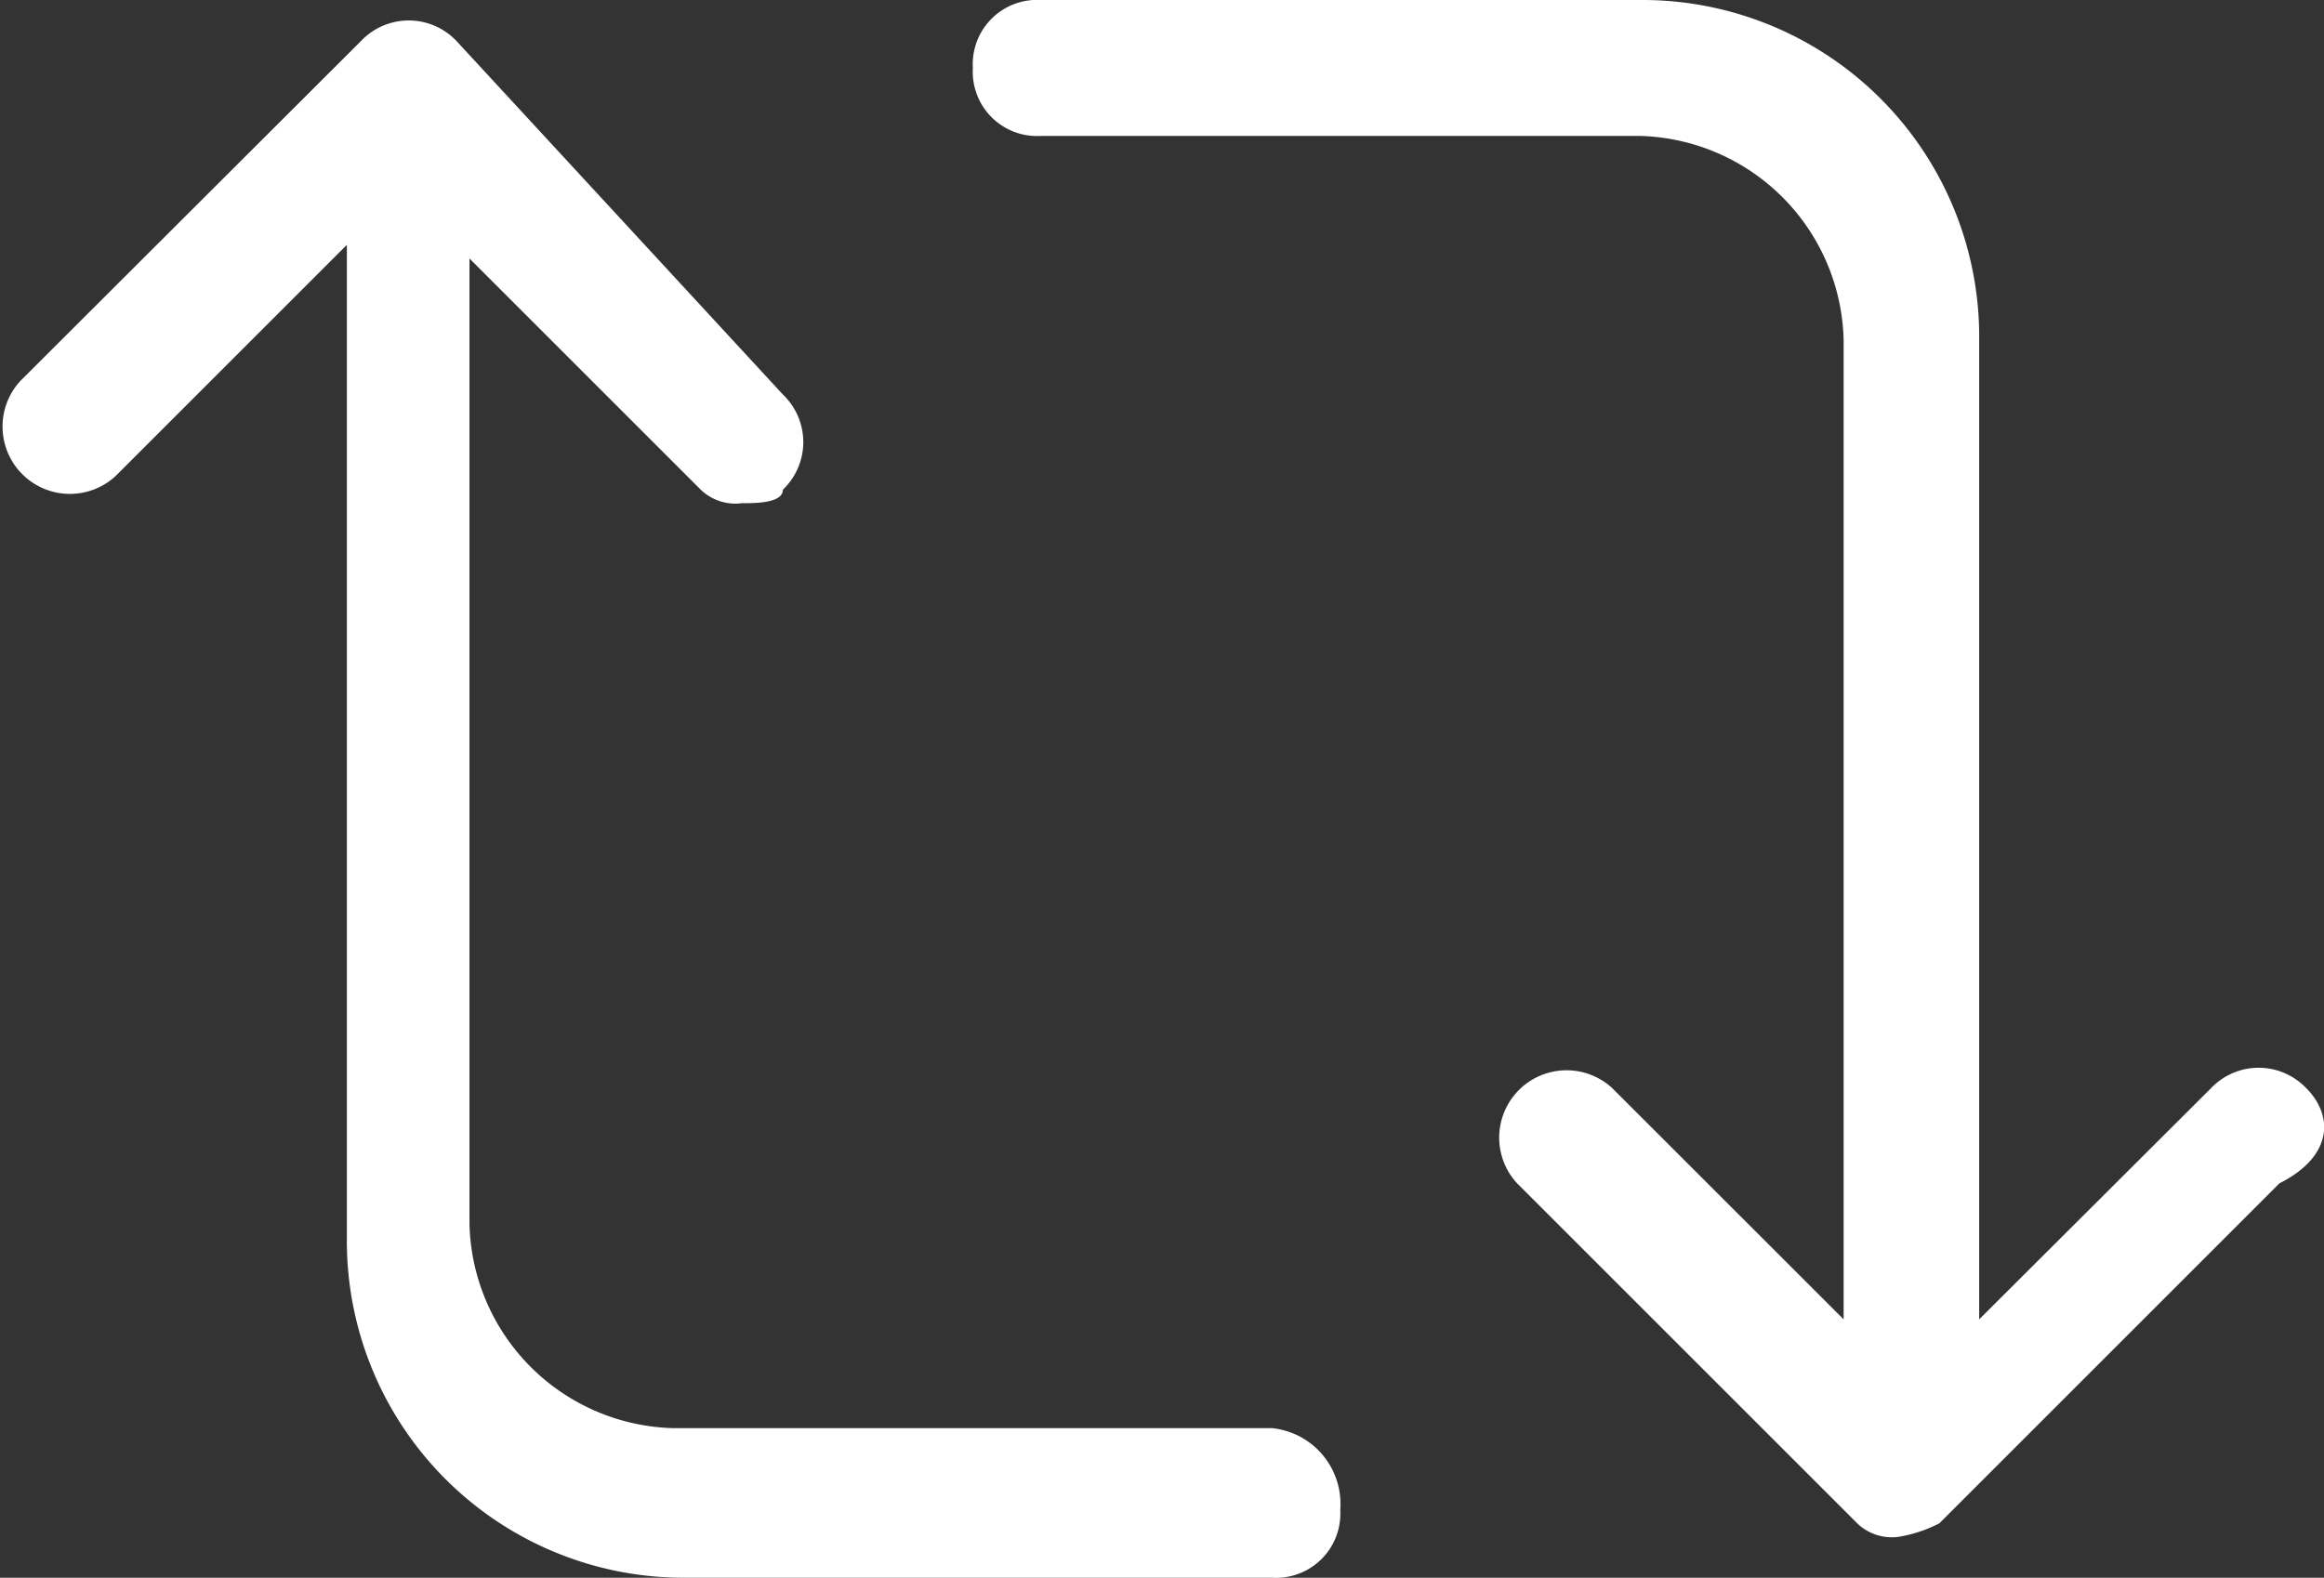 <svg xmlns="http://www.w3.org/2000/svg" width="22.632" height="15.369" viewBox="0 0 22.632 15.369">
  <rect x="0" y="0" width="22.632" height="15.369" fill="#333333" stroke="none"/>
  <g id="Group_871" data-name="Group 871" transform="translate(0 0)">
    <path id="Path_653" data-name="Path 653" d="M55.785,11.5a.64.64,0,0,0-.927,0L52.6,13.752V4.212A3.28,3.28,0,0,0,49.292.9h-5.83a.626.626,0,0,0-.662.662.626.626,0,0,0,.662.662h5.83A2.038,2.038,0,0,1,51.28,4.212v9.54L49.027,11.5a.656.656,0,0,0-.927.927l3.312,3.312a.487.487,0,0,0,.4.132,1.335,1.335,0,0,0,.4-.132l3.312-3.312C56.05,12.162,56.05,11.765,55.785,11.5Z" transform="translate(-33.326 -0.9)" fill="#fff"/>
    <path id="Path_654" data-name="Path 654" d="M48.039,14.763h-5.83a2.038,2.038,0,0,1-1.987-1.987V3.369l2.252,2.252a.487.487,0,0,0,.4.132c.132,0,.4,0,.4-.132a.64.64,0,0,0,0-.927l-3.18-3.445a.64.64,0,0,0-.927,0L35.849,4.561a.656.656,0,0,0,.927.927l2.252-2.252v9.672a3.28,3.28,0,0,0,3.312,3.312h5.7a.626.626,0,0,0,.662-.662A.742.742,0,0,0,48.039,14.763Z" transform="translate(-35.65 -0.851)" fill="#fff"/>
  </g>
</svg>
